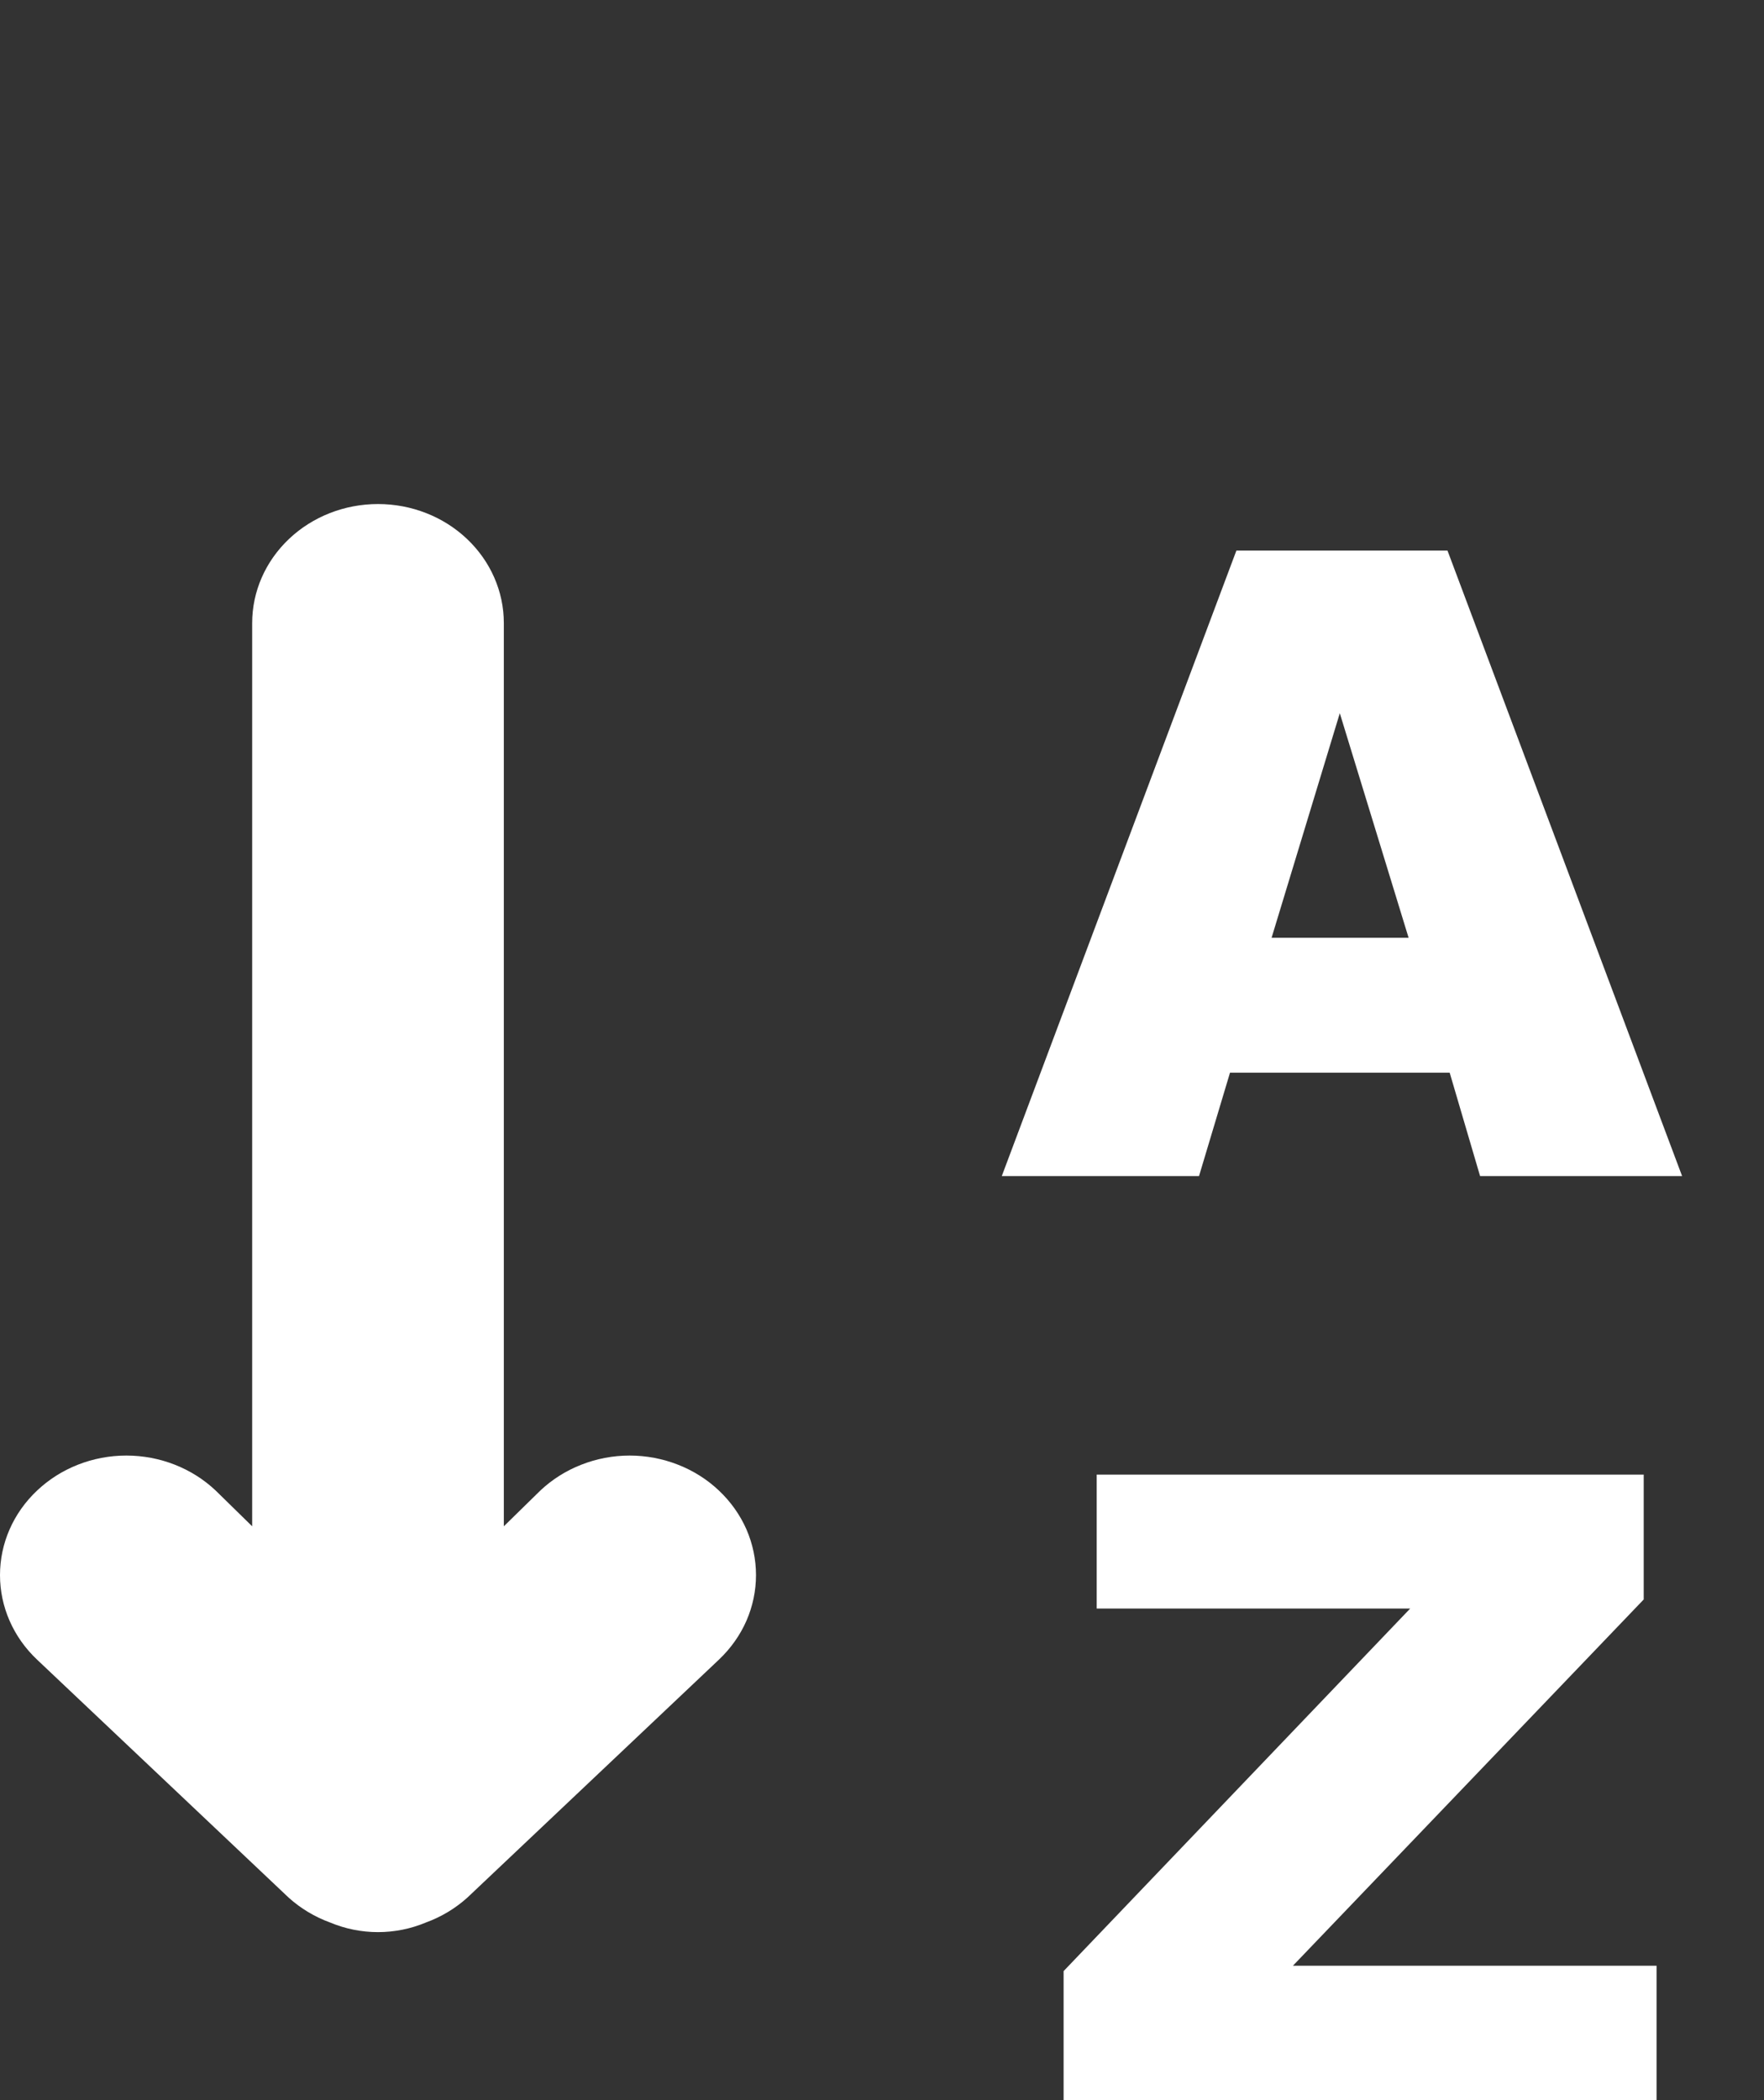 <svg width="21" height="25" viewBox="0 0 21 25" fill="none" xmlns="http://www.w3.org/2000/svg">
<rect x="0" y="0" width="21" height="25" fill="#333333" stroke="none"/>
<path d="M6.432 17.744L5.998 18.169V7.417C5.998 7.041 5.84 6.681 5.559 6.415C5.278 6.149 4.897 6 4.5 6C4.103 6 3.722 6.149 3.441 6.415C3.16 6.681 3.002 7.041 3.002 7.417V18.169L2.568 17.744C2.286 17.477 1.903 17.327 1.504 17.327C1.105 17.327 0.723 17.477 0.441 17.744C0.158 18.011 0 18.372 0 18.75C0 19.127 0.158 19.489 0.441 19.756L3.436 22.589C3.579 22.718 3.747 22.819 3.931 22.886C4.11 22.961 4.304 23 4.5 23C4.696 23 4.89 22.961 5.069 22.886C5.253 22.819 5.421 22.718 5.564 22.589L8.559 19.756C8.699 19.623 8.81 19.467 8.886 19.294C8.961 19.122 9 18.937 9 18.75C9 18.563 8.961 18.378 8.886 18.205C8.81 18.033 8.699 17.876 8.559 17.744C8.42 17.612 8.254 17.507 8.072 17.436C7.889 17.364 7.693 17.327 7.496 17.327C7.298 17.327 7.103 17.364 6.92 17.436C6.738 17.507 6.572 17.612 6.432 17.744Z" fill="white"/>
<path d="M19.568 17.554V19.04L15.392 23.4H19.721V25H12.662V23.464L16.788 19.148H13.056V17.554H19.568Z" fill="white"/>
<path d="M14.643 12.769L14.274 14H11.926L14.719 6.554H17.232L20.025 14H17.62L17.258 12.769H14.643ZM15.95 8.49L15.138 11.163H16.769L15.95 8.49Z" fill="white"/>
</svg>
